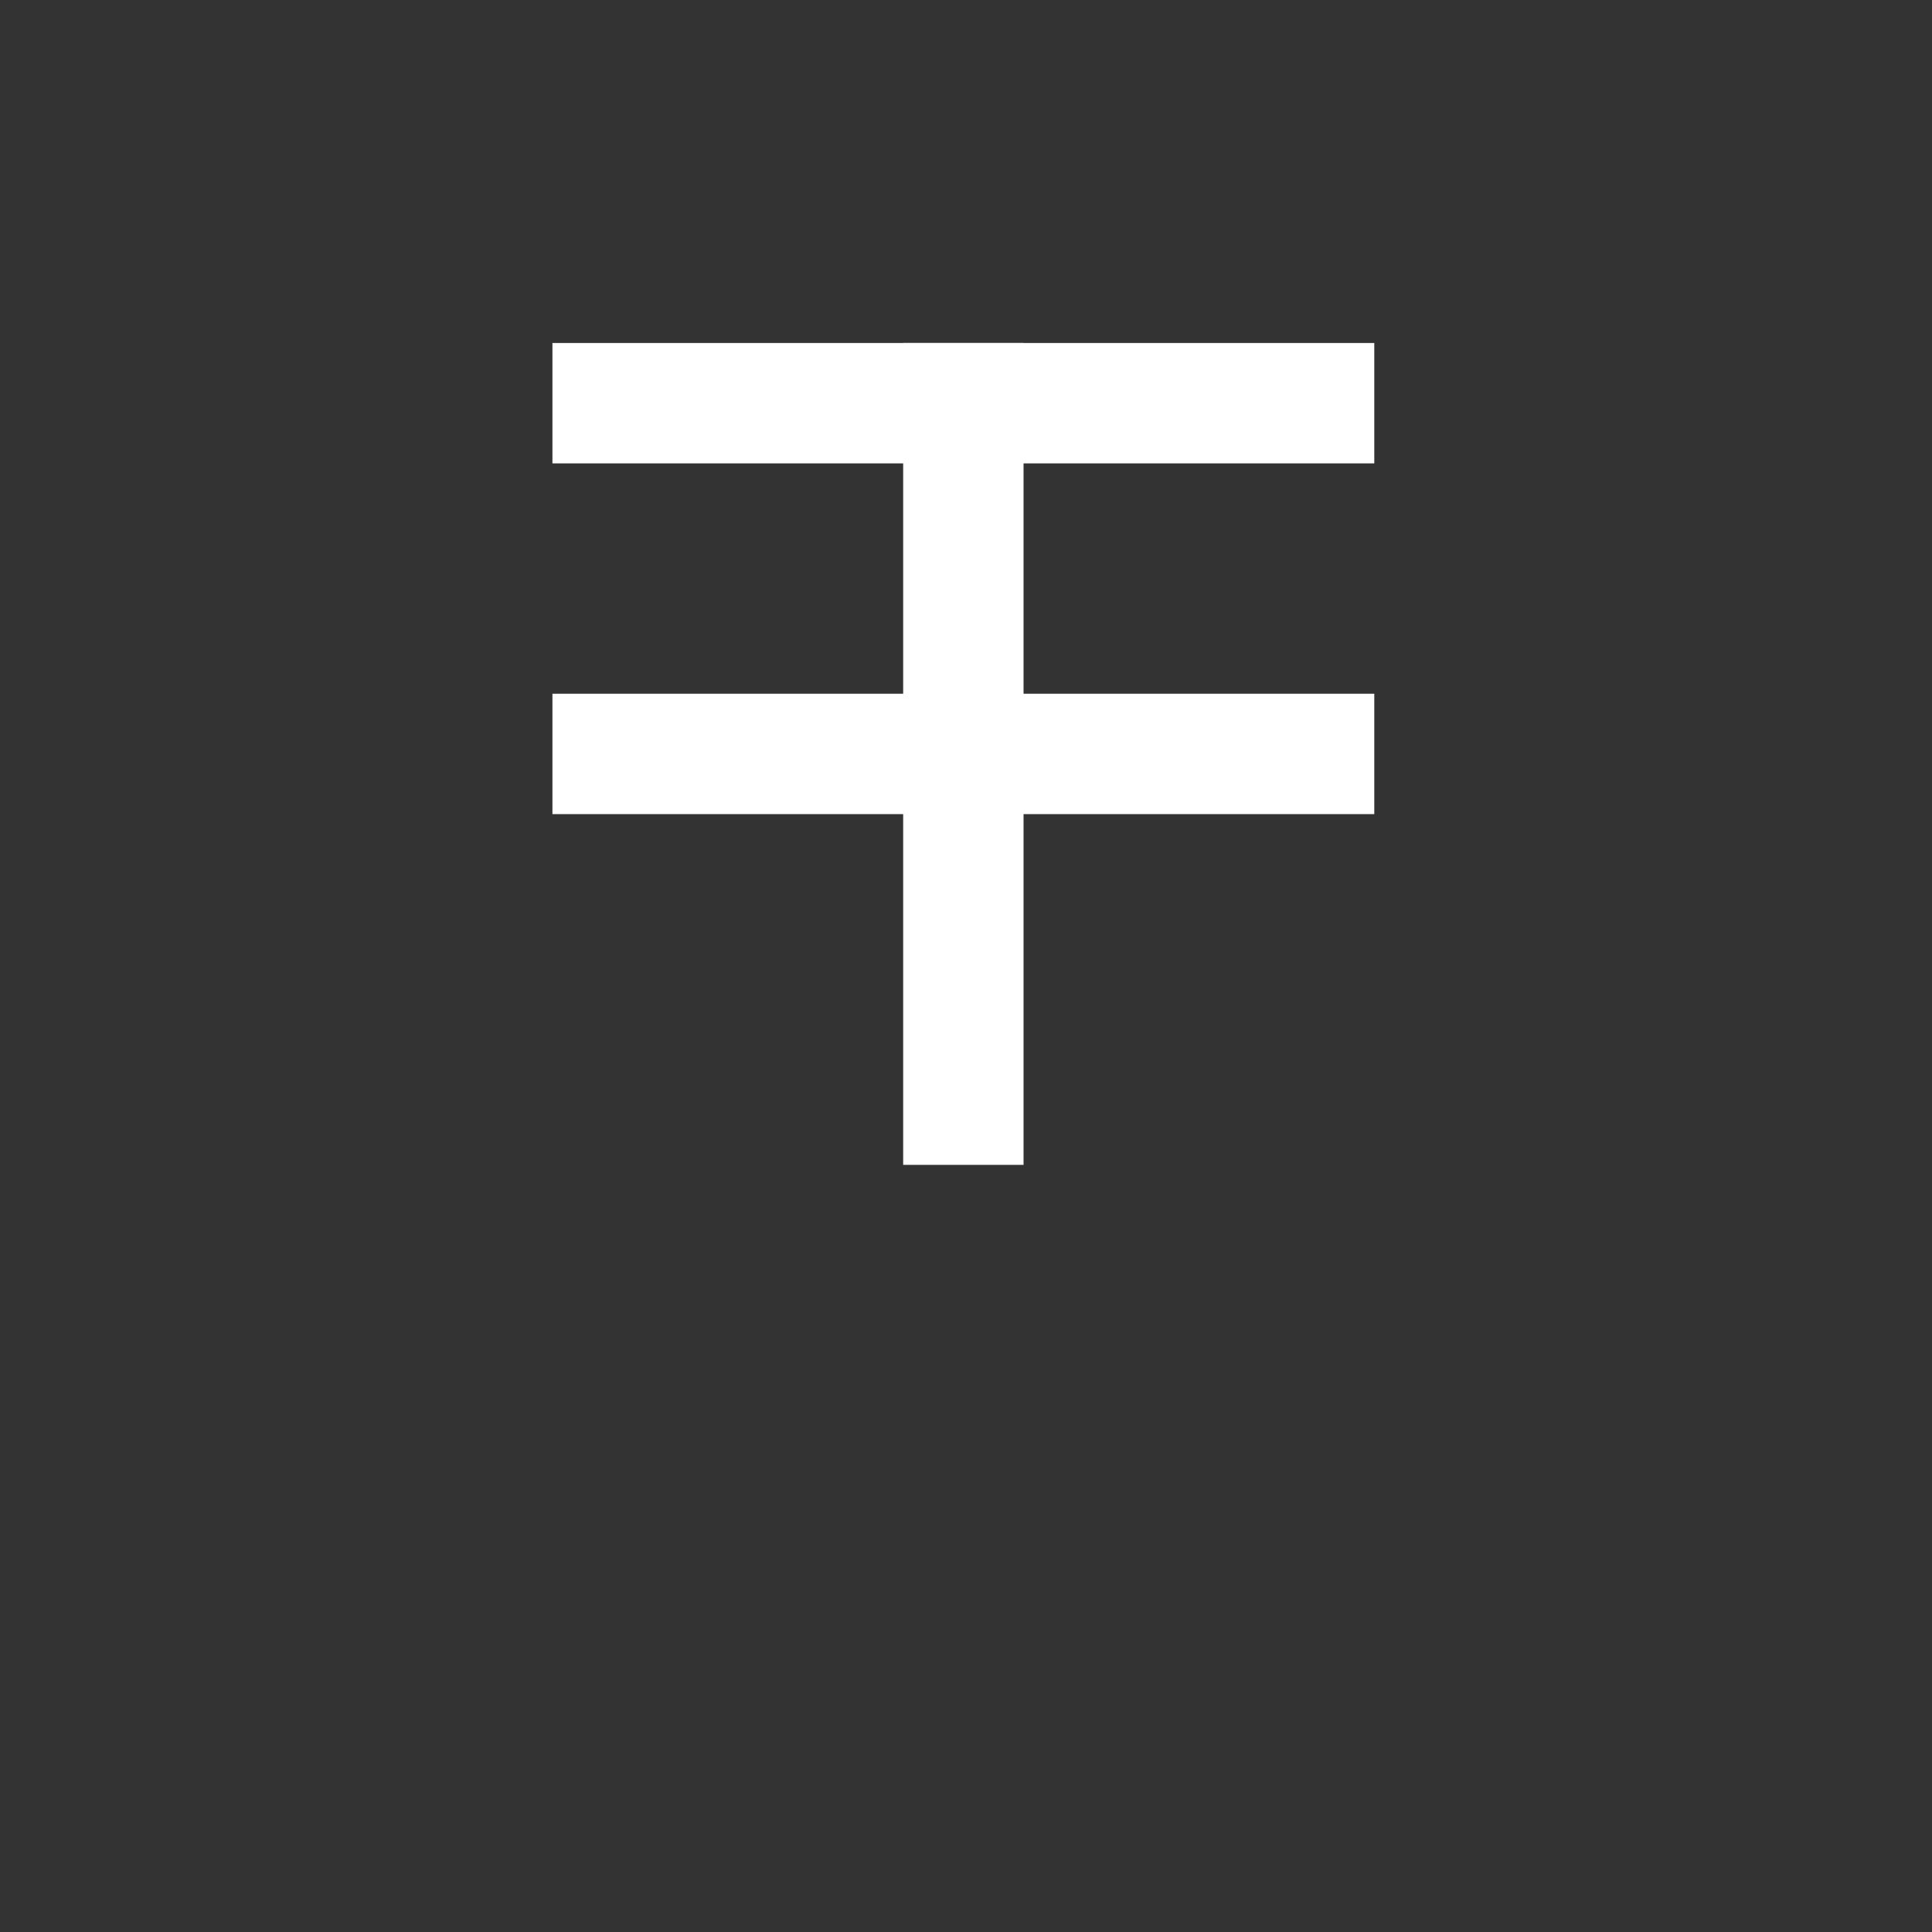 <svg width="1024" height="1024"  xmlns="http://www.w3.org/2000/svg"  xmlns:xlink="http://www.w3.org/1999/xlink">
    <rect width="100%" height="100%" fill="#333333" stroke="none"/>
    <defs>
        <g id="elbow">
            <path d="m 0 -156 l 0 76 
                a 80 80, 0, 0, 0, 80 80 
                l 10 0
                l 76 0 l 0 -116 
                l -10 0
                a 40 40, 0, 0, 1, -40 -40
                l 0 -10
                l -116 0
                Z" fill="white" />
        </g>

        <g id="heel">
            <path d="m 0 0 l 0 36 
                a 80 80, 0, 0, 0, 80 80 
                l 10 0
                l 76 0 l 0 -116 
                Z" fill="white" />
        </g>

        <g id="top">
            <!-- <rect id="background" width="1024" height="1024" fill="blue"/> -->
            
            <!-- nataniev -->
            <line x1="116" y1="174" x2="908" y2="174" stroke="white" stroke-width="116"/>
            <line x1="116" y1="512" x2="908" y2="512" stroke="white" stroke-width="116"/>
            <line x1="512" y1="116" x2="512" y2="908" stroke="white" stroke-width="116"/>
        </g>
        <g id="left">
            <!-- <rect id="background" width="1024" height="1024" fill="red"/> -->
            
            <!-- empty -->
        </g>
        <g id="right">
            <!-- <rect id="background" width="1024" height="1024" fill="green"/> -->
            
            <!-- empty -->
        </g>
    </defs>
    <!-- <rect id="background" width="1024" height="1024" fill="grey"/> -->
    <g transform="translate(229,118)scale(0.55,0.55)"><use xlink:href="#top"/></g>
    <g transform="translate(256,620)scale(0.25,0.25)"><use xlink:href="#left"/></g>
    <g transform="translate(512,620)scale(0.25,0.25)"><use xlink:href="#right"/></g>
</svg>
